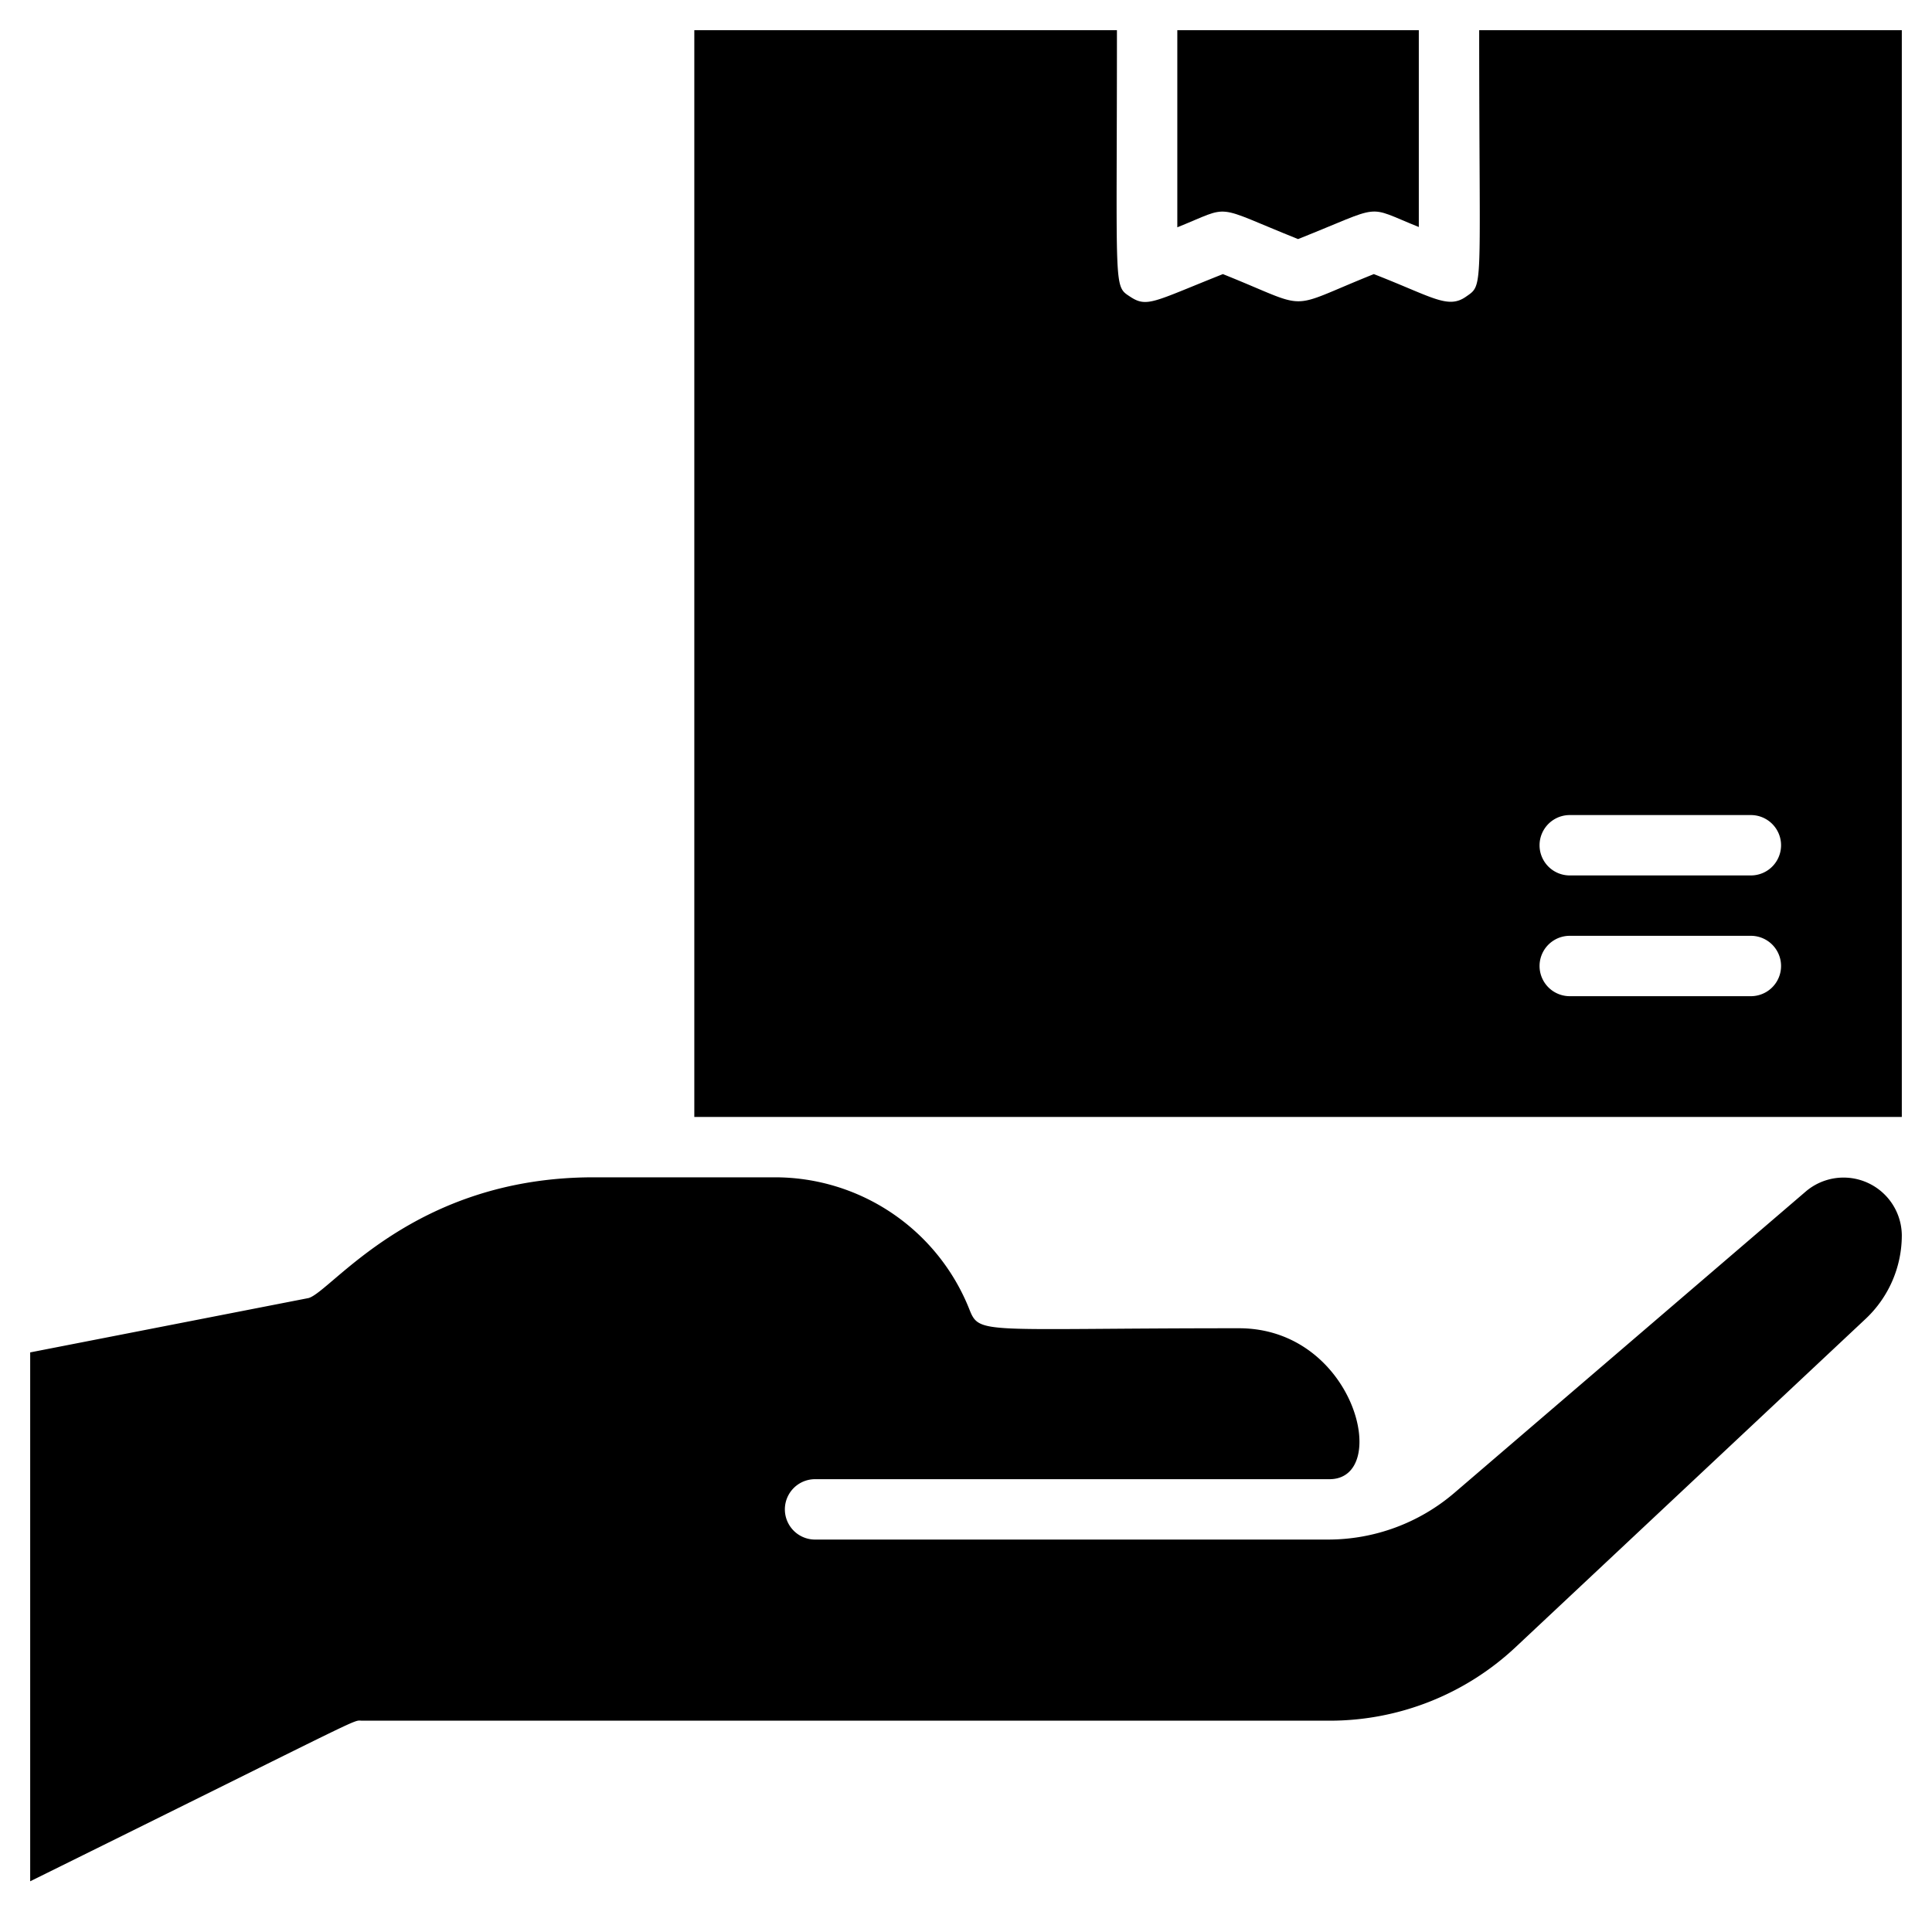 <svg xmlns="http://www.w3.org/2000/svg" viewBox="0 0 64 64"><title>Receive Product</title><g id="Receive_Product" data-name="Receive Product"><path d="M39,7.53V1h8V7.52c-1.82-.73-1.11-.75-4,.4C40.13,6.77,40.84,6.79,39,7.53Z"/><path d="M49,1c0,8.73.16,8.41-.44,8.83s-1.12,0-3.05-.75c-3,1.2-2,1.2-5,0-2.29.91-2.51,1.12-3.07.75S37,9.69,37,1H23V37H63V1Zm9,32H52a1,1,0,0,1,0-2h6A1,1,0,0,1,58,33Zm0-4H52a1,1,0,0,1,0-2h6A1,1,0,0,1,58,29Z"/><path d="M63,40.92a3.8,3.8,0,0,1-1.2,2.77L50.2,54.57A9,9,0,0,1,44.05,57H12c-.36,0,.5-.36-11,5.32V44.8L10.22,43c.76-.21,3.46-4,9.44-4h6a6.93,6.93,0,0,1,6.45,4.37c.34.86.38.63,8.93.63,3.85,0,5.06,5,3,5H27a1,1,0,0,0,0,2H44a6.43,6.43,0,0,0,4.17-1.54l11.66-10A1.93,1.93,0,0,1,63,40.92Z"/></g></svg>